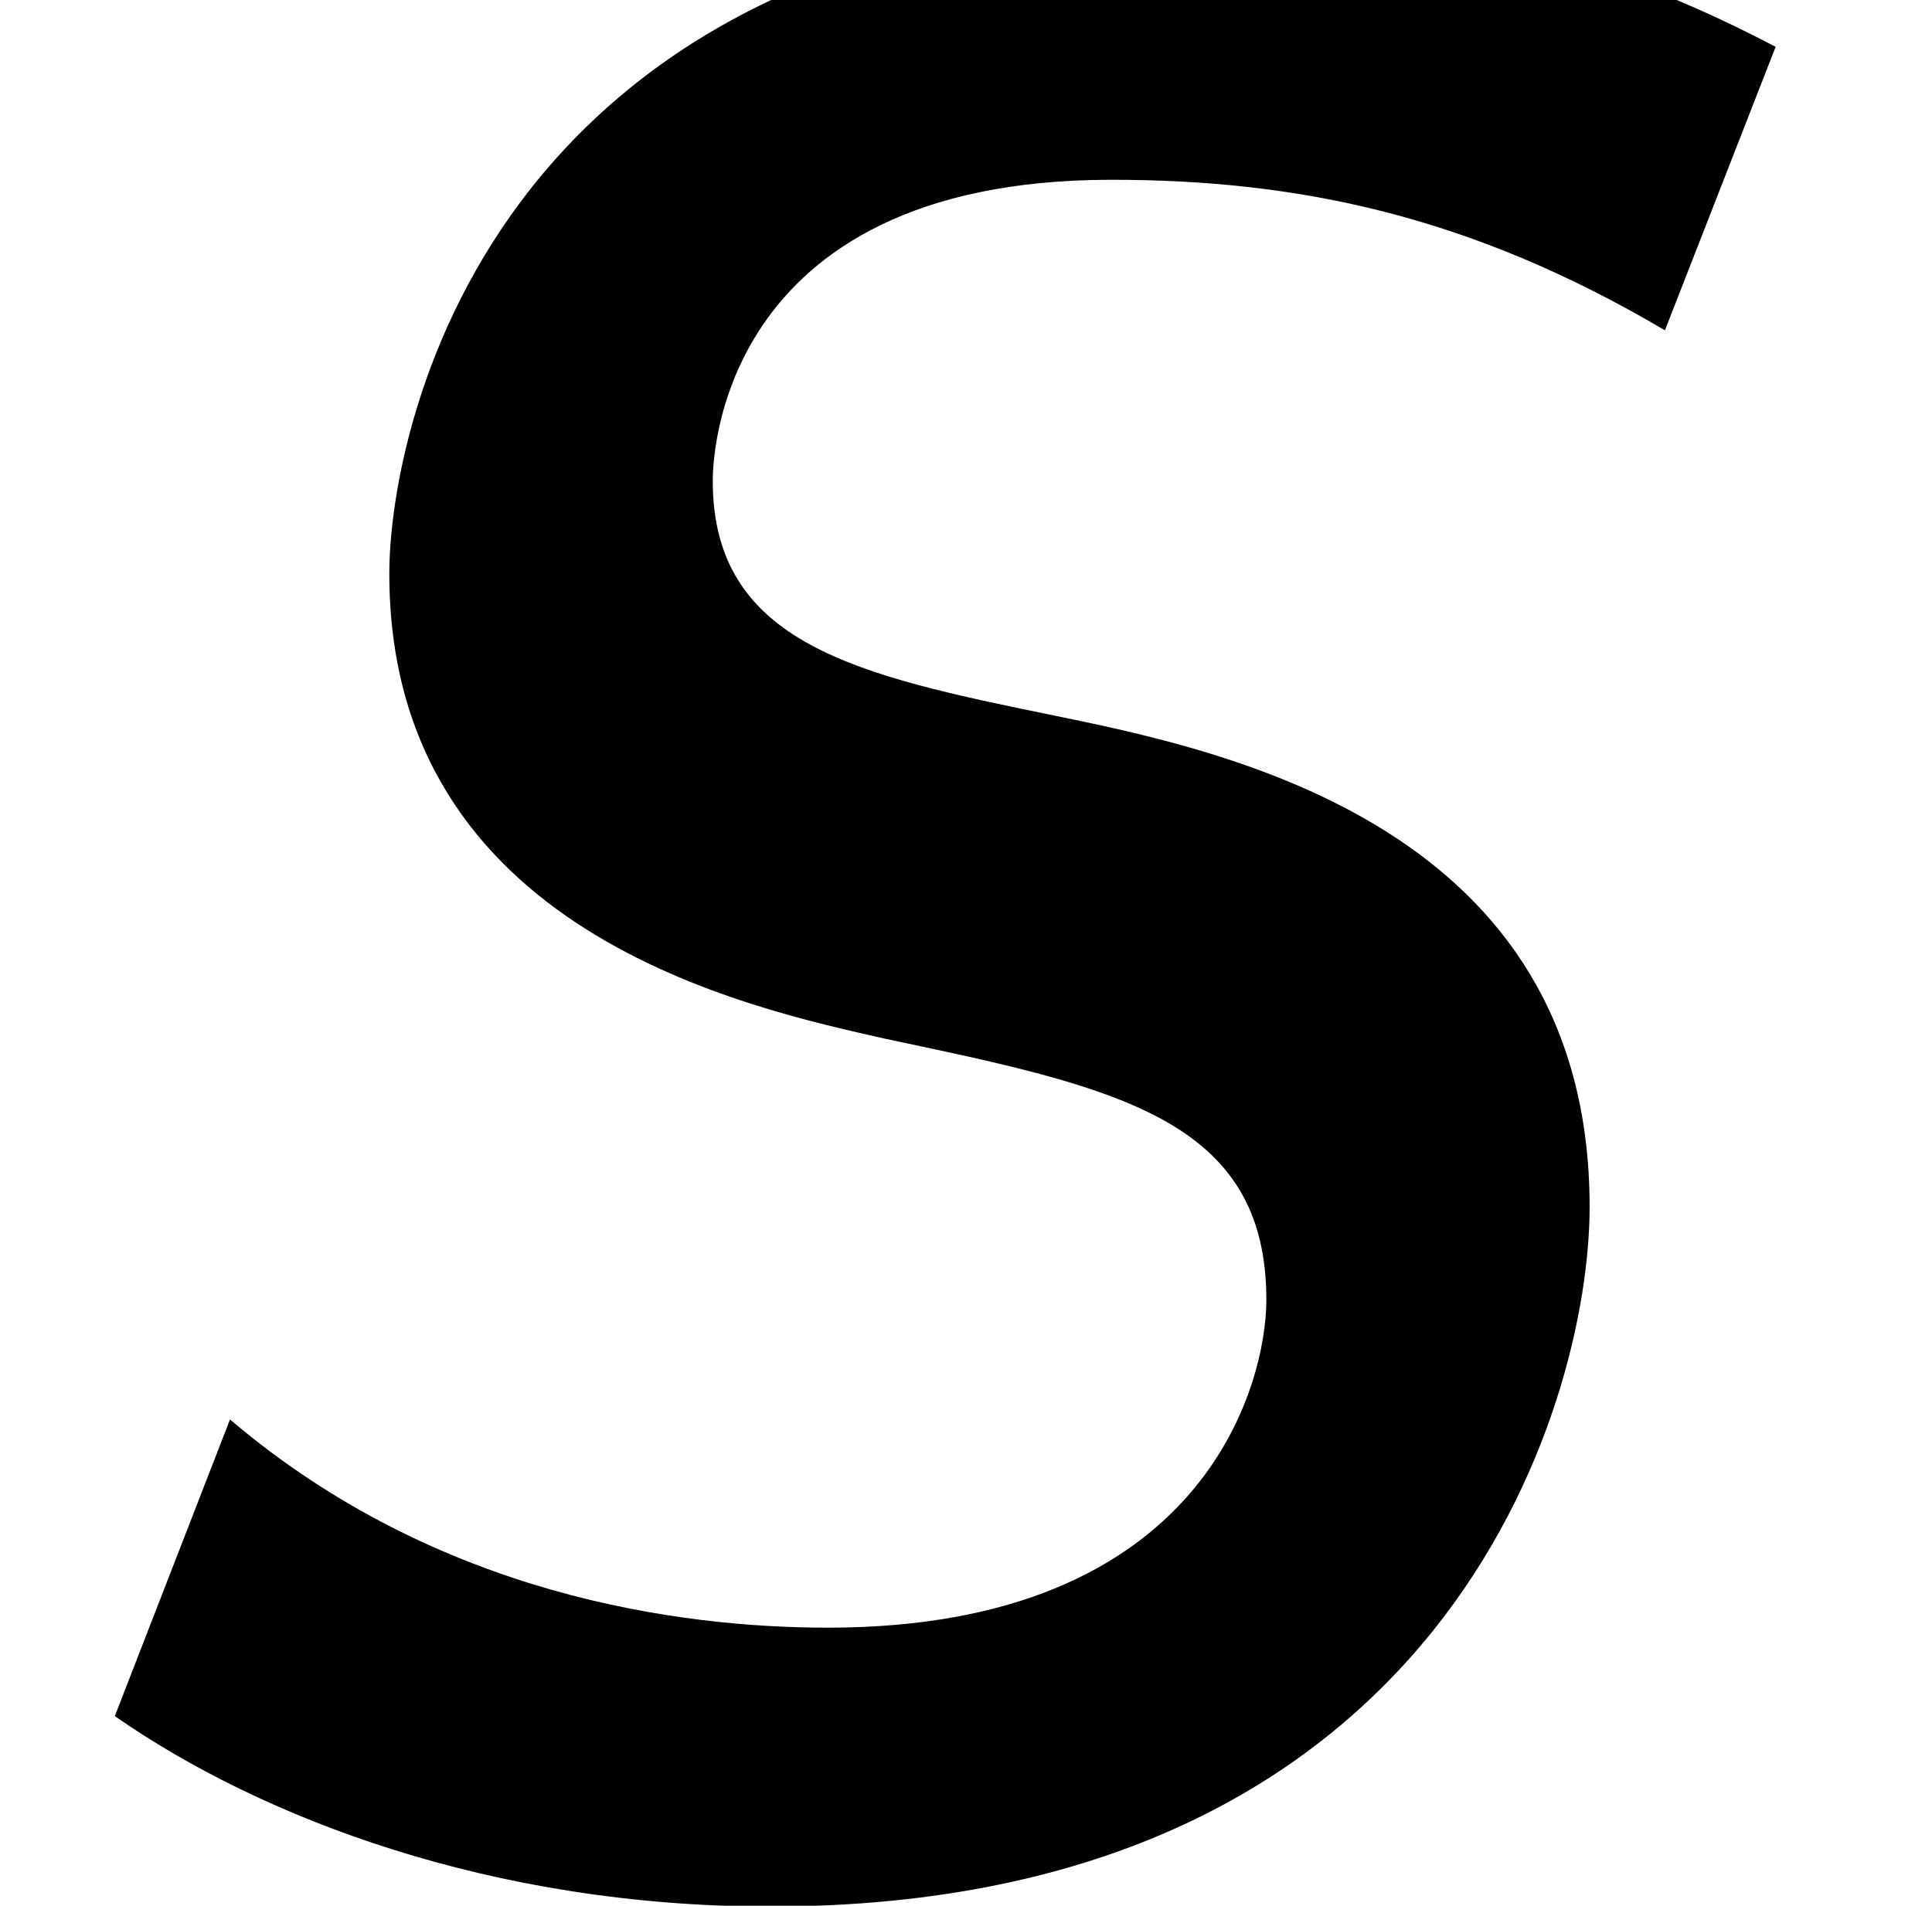 <?xml version='1.0' encoding='ISO-8859-1'?>
<!DOCTYPE svg PUBLIC "-//W3C//DTD SVG 1.1//EN" "http://www.w3.org/Graphics/SVG/1.1/DTD/svg11.dtd">
<!-- This file was generated by dvisvgm 1.2.2 (x86_64-unknown-linux-gnu) -->
<!-- Fri Nov 25 01:18:22 2016 -->
<svg height='12.058pt' version='1.1' viewBox='0 0 12.221 12.058' width='12.221pt' xmlns='http://www.w3.org/2000/svg' xmlns:xlink='http://www.w3.org/1999/xlink'>
<defs>
<path d='M10.176 -10.251C9.23 -10.748 8.31 -10.997 6.991 -10.997C2.986 -10.997 2.388 -8.136 2.388 -7.29C2.388 -5.275 4.404 -4.852 5.175 -4.677C6.469 -4.404 7.315 -4.23 7.315 -3.21C7.315 -2.737 6.966 -1.368 4.852 -1.368C4.031 -1.368 2.662 -1.543 1.493 -2.538L0.846 -0.871C1.667 -0.299 2.961 0.199 4.528 0.199C8.31 0.199 9.131 -2.612 9.131 -3.732C9.131 -5.872 7.091 -6.295 6.12 -6.494C5.026 -6.718 4.205 -6.892 4.205 -7.812C4.205 -7.887 4.205 -9.504 6.444 -9.504C7.489 -9.504 8.459 -9.305 9.554 -8.658L10.176 -10.251Z' id='g0-115'/>
</defs>
<g id='page1' transform='matrix(1.126 0 0 1.126 -63.986 -62.477)'>
<use x='56.625' xlink:href='#g0-115' y='66'/>
</g>
</svg>
